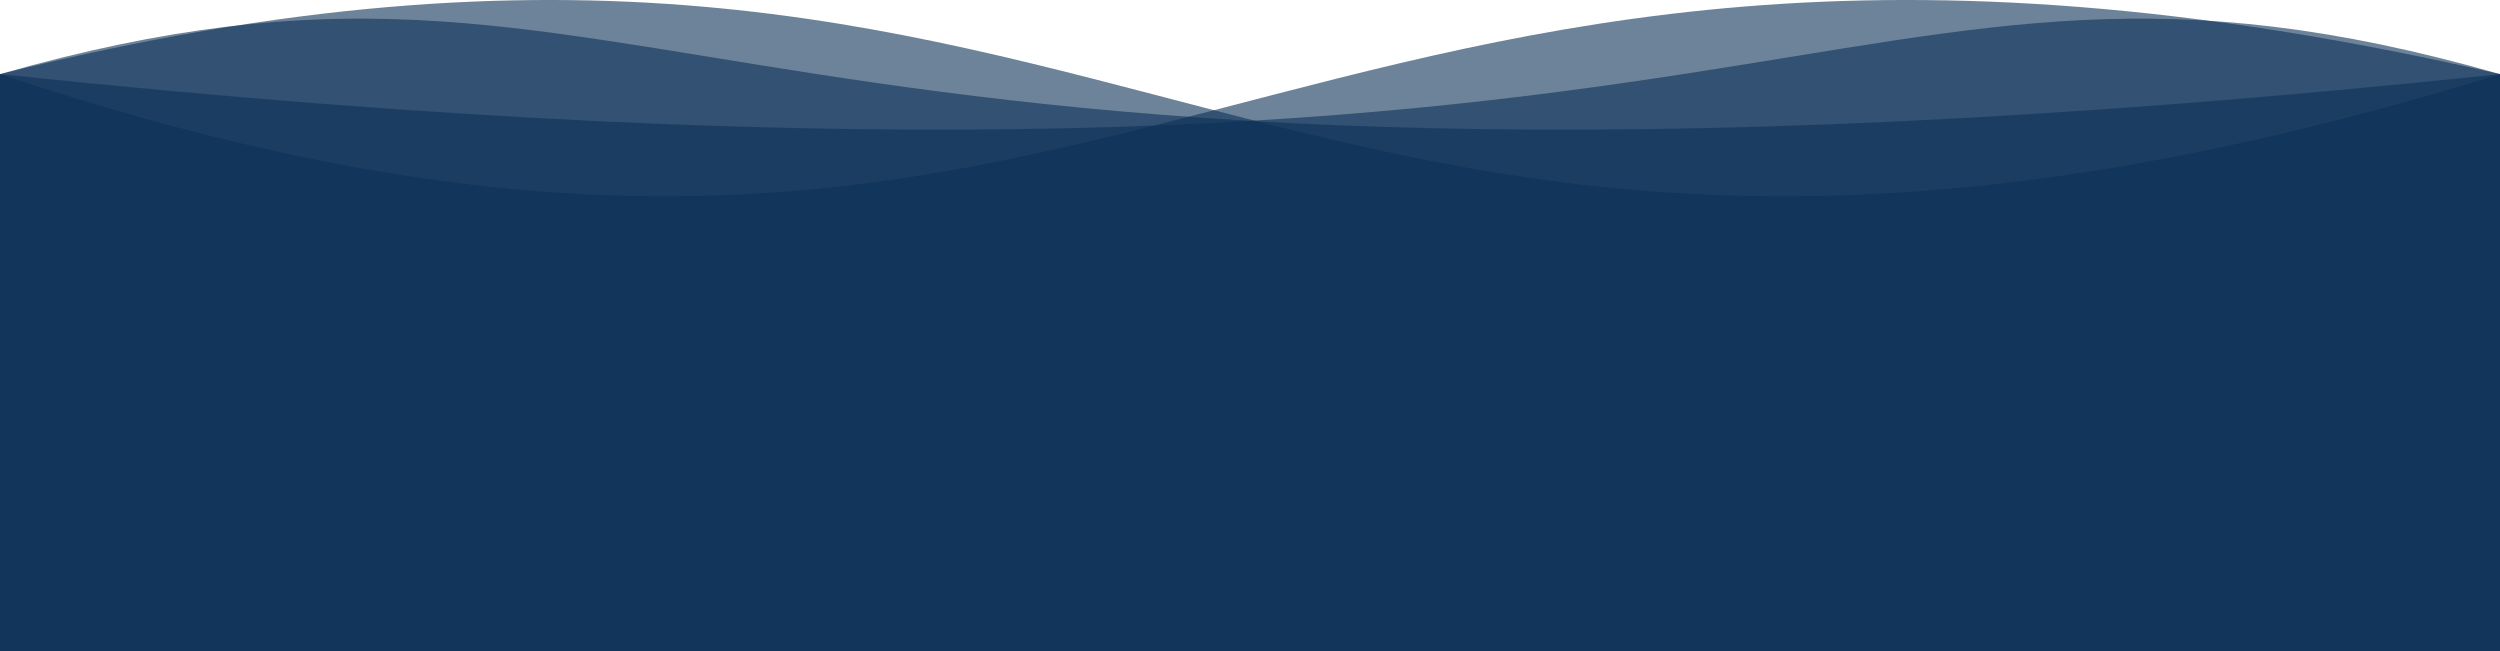 <svg xmlns="http://www.w3.org/2000/svg" xmlns:xlink="http://www.w3.org/1999/xlink" version="1.1" id="Calque_1" x="0px" y="0px" style="enable-background:new 0 0 1300 550;" xml:space="preserve" viewBox="0 211.44 1300 338.56">
<style type="text/css">
	.st1{opacity:0.6;fill:#0C3157;enable-background:new;}
</style>

    <path class="st1" d="M 0 250 C 600 450 650 100 1300 250 L 1300 550 L 0 550 L 0 250">
		<animate attributeName="d" dur="5s" begin="1s" values="M 0 250 C 600 450 650 100 1300 250 L 1300 550 L 0 550 L 0 250;                 M 0 250 C 600 100 650 450 1300 250 L 1300 550 L 0 550 L 0 250;     M 0 250 C 600 450 650 100 1300 250 L 1300 550 L 0 550 L 0 250" repeatCount="indefinite"/>
	</path>

	<path class="st1" d="M 0 250 C 600 100 650 450 1300 250 L 1300 550 L 0 550 L 0 250">
		<animate attributeName="d" dur="5s" values="M 0 250 C 600 100 650 450 1300 250 L 1300 550 L 0 550 L 0 250;                 M 0 250 C 600 450 650 100 1300 250 L 1300 550 L 0 550 L 0 250;     M 0 250 C 600 100 650 450 1300 250 L 1300 550 L 0 550 L 0 250" repeatCount="indefinite"/>
	</path>

	<path class="st1" d="M 0 250 C 950 350 950 150 1300 250 L 1300 550 L 0 550 L 0 250">
		<animate attributeName="d" dur="5s" begin="2s" values="M 0 250 C 950 350 950 150 1300 250 L 1300 550 L 0 550 L 0 250;                 M 0 250 C 350 150 350 350 1300 250 L 1300 550 L 0 550 L 0 250;     M 0 250 C 950 350 950 150 1300 250 L 1300 550 L 0 550 L 0 250" repeatCount="indefinite"/>
	</path>

	<path class="st1" d="M 0 250 C 350 150 350 350 1300 250 L 1300 550 L 0 550 L 0 250">
		<animate attributeName="d" dur="5s" values="M 0 250 C 350 150 350 350 1300 250 L 1300 550 L 0 550 L 0 250;                 M 0 250 C 950 350 950 150 1300 250 L 1300 550 L 0 550 L 0 250;     M 0 250 C 350 150 350 350 1300 250 L 1300 550 L 0 550 L 0 250" repeatCount="indefinite"/>
	</path>

</svg>